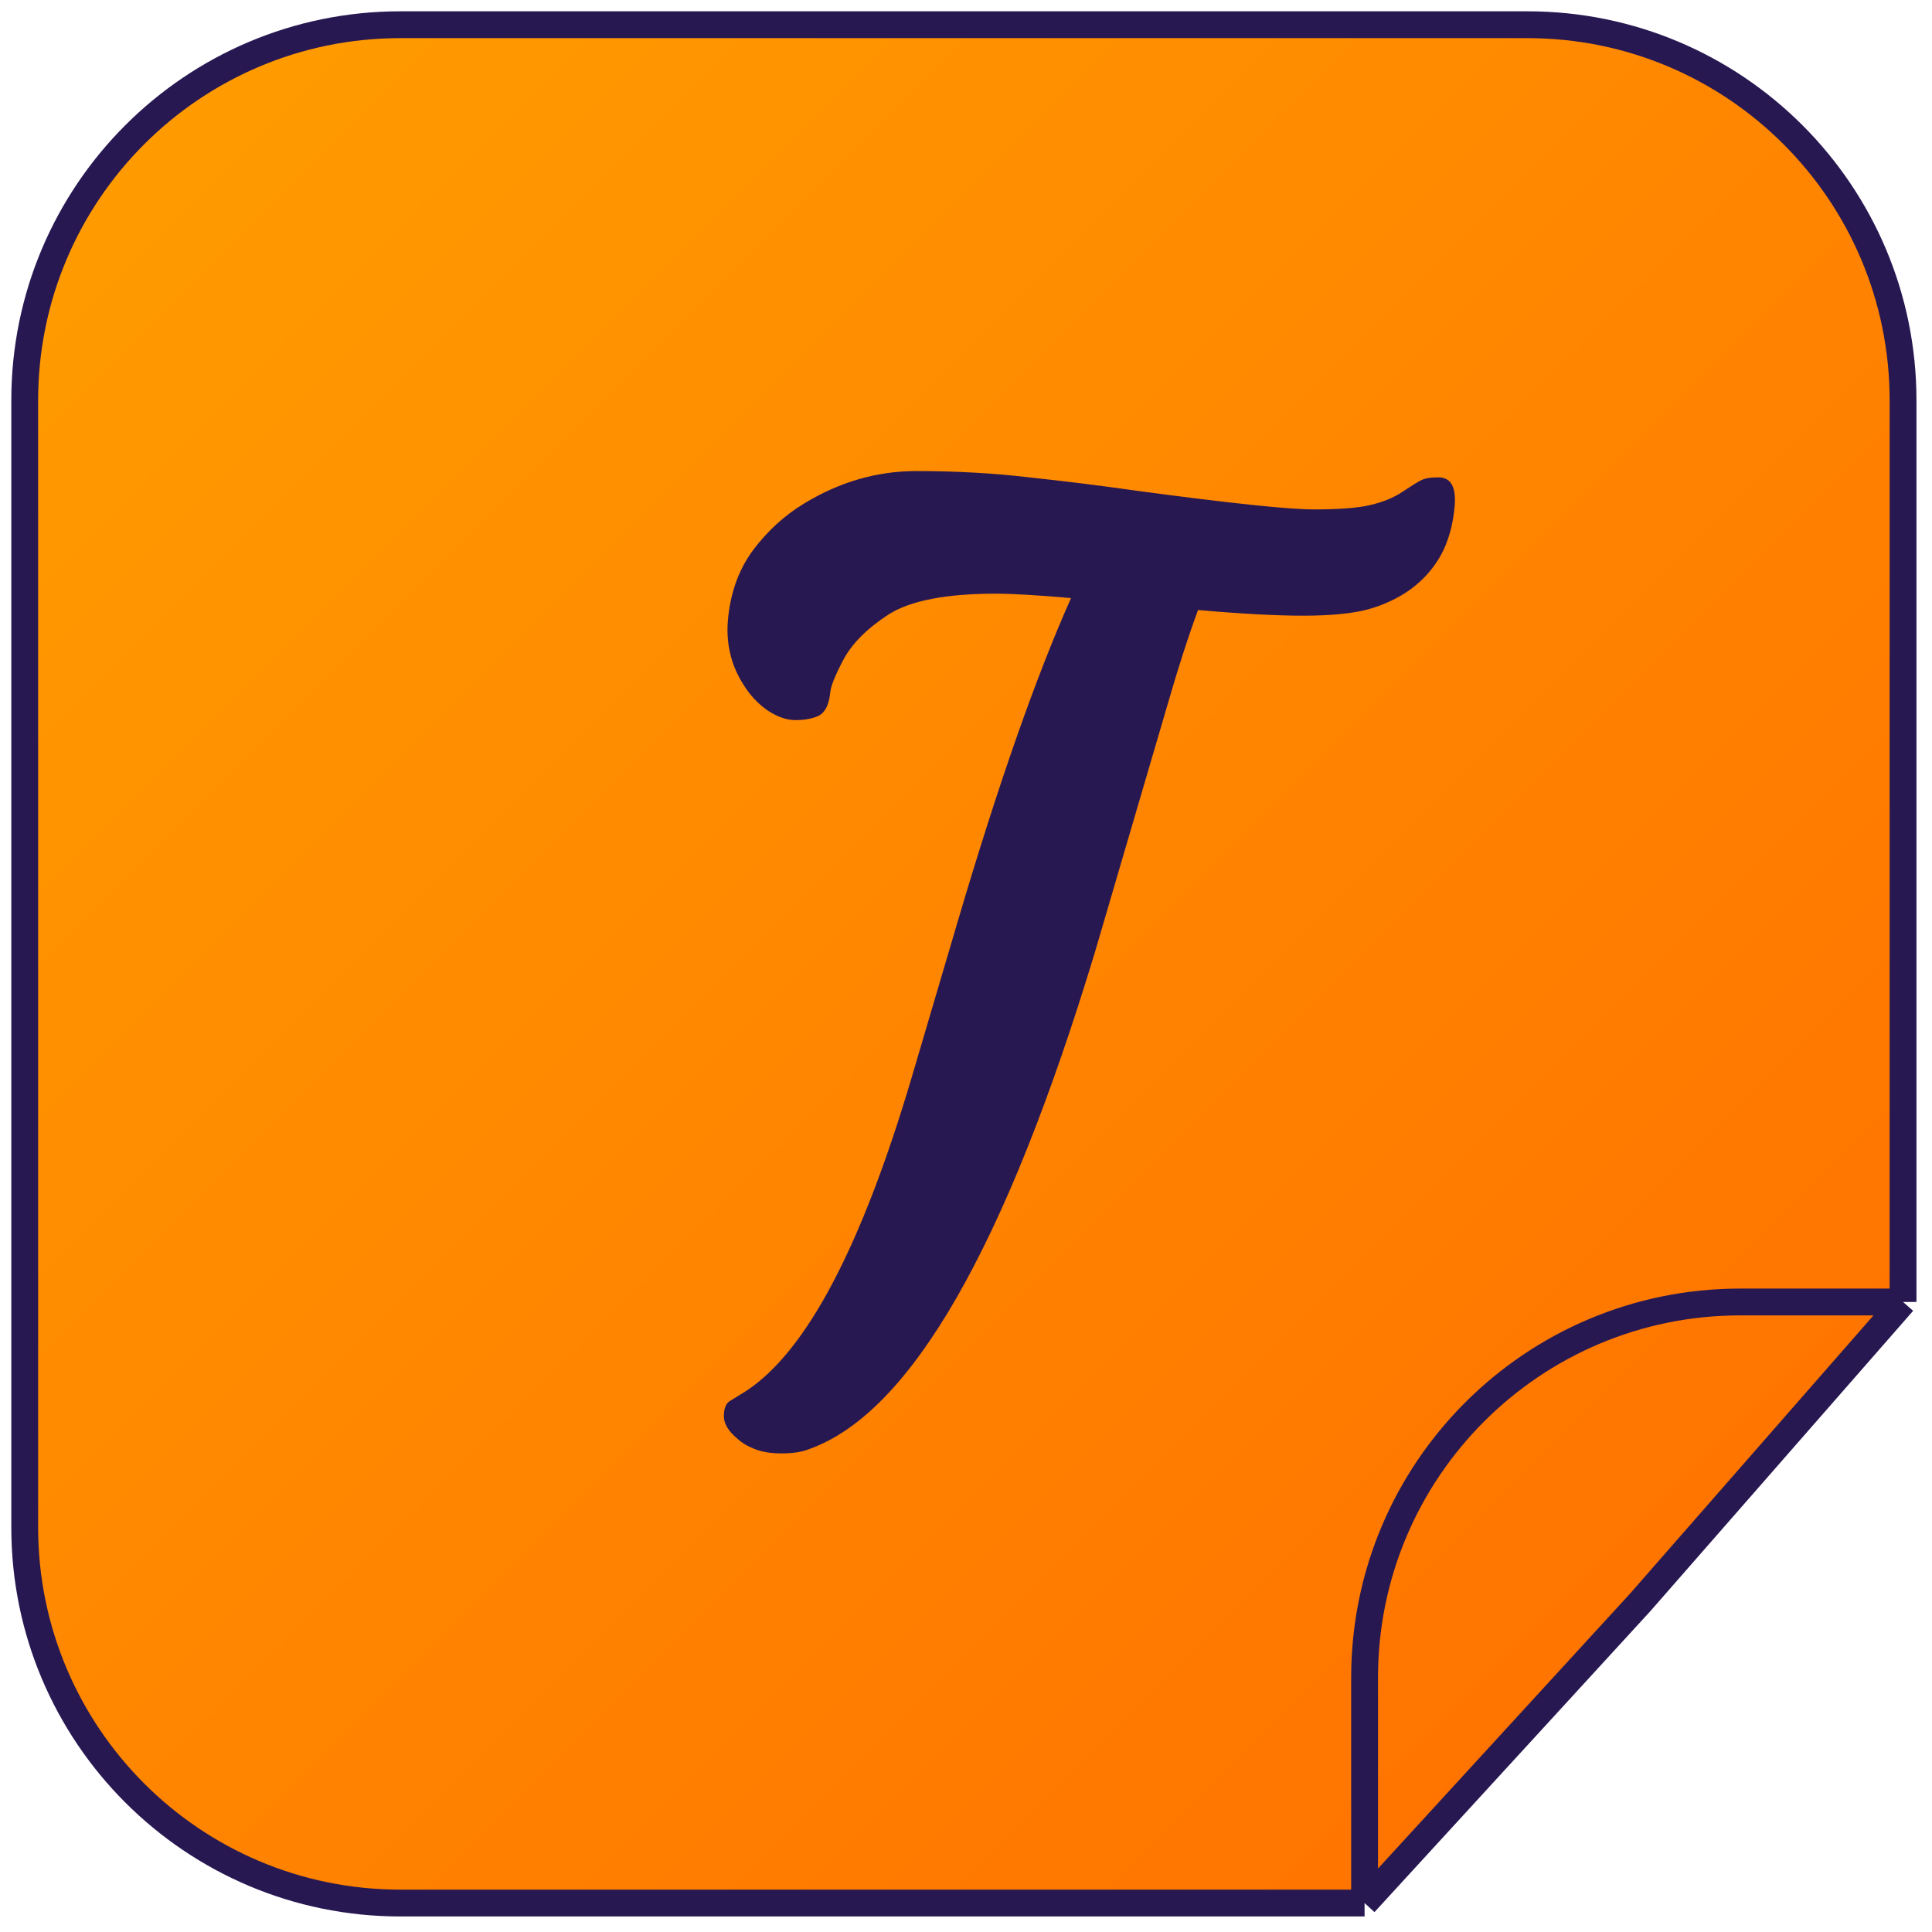 <svg width="72" height="72" viewBox="0 0 72 72" fill="none" xmlns="http://www.w3.org/2000/svg">
<path d="M14.921 0.921H56.921C64.653 0.921 70.921 7.189 70.921 14.921V48.521L61.121 59.721L50.854 70.921H14.921C7.189 70.921 0.921 64.653 0.921 56.921V14.921C0.921 7.189 7.189 0.921 14.921 0.921Z" fill="url(#paint0_linear_21_2226)"/>
<path d="M70.921 48.521V14.921C70.921 7.189 64.653 0.921 56.921 0.921H14.921C7.189 0.921 0.921 7.189 0.921 14.921V56.921C0.921 64.653 7.189 70.921 14.921 70.921H50.854M70.921 48.521H64.854C57.122 48.521 50.854 54.789 50.854 62.521V70.921M70.921 48.521L61.121 59.721L50.854 70.921" stroke="#281852" stroke-linejoin="round"/>
<path d="M52.57 21.961C52.117 22.289 51.586 22.539 50.977 22.711C50.383 22.867 49.578 22.945 48.562 22.945C47.562 22.945 46.258 22.875 44.648 22.734C44.273 23.75 43.891 24.938 43.5 26.297L40.805 35.484C37.477 46.484 33.93 52.656 30.164 54C29.898 54.109 29.555 54.164 29.133 54.164C28.727 54.164 28.391 54.109 28.125 54C27.875 53.906 27.664 53.781 27.492 53.625C27.148 53.344 26.977 53.062 26.977 52.781C26.977 52.5 27.047 52.312 27.188 52.219L27.797 51.844C30.047 50.375 32.109 46.469 33.984 40.125L35.672 34.406C37.188 29.266 38.602 25.227 39.914 22.289C38.68 22.18 37.742 22.125 37.102 22.125C35.258 22.125 33.93 22.383 33.117 22.898C32.32 23.414 31.758 23.977 31.43 24.586C31.117 25.18 30.953 25.594 30.938 25.828C30.891 26.266 30.75 26.547 30.516 26.672C30.281 26.781 29.992 26.836 29.648 26.836C29.32 26.836 28.977 26.719 28.617 26.484C28.258 26.234 27.961 25.922 27.727 25.547C27.227 24.781 27.031 23.922 27.141 22.969C27.25 22 27.562 21.172 28.078 20.484C28.609 19.781 29.234 19.211 29.953 18.773C31.281 17.961 32.68 17.555 34.148 17.555C35.633 17.555 37.031 17.633 38.344 17.789C39.672 17.93 40.992 18.094 42.305 18.281C45.789 18.75 48.008 18.984 48.961 18.984C49.914 18.984 50.617 18.93 51.07 18.82C51.539 18.711 51.938 18.547 52.266 18.328C52.594 18.109 52.82 17.969 52.945 17.906C53.086 17.828 53.305 17.789 53.602 17.789C54.07 17.789 54.273 18.148 54.211 18.867C54.148 19.57 53.977 20.18 53.695 20.695C53.414 21.195 53.039 21.617 52.57 21.961Z" fill="#281852"/>
<defs>
<linearGradient id="paint0_linear_21_2226" x1="0.921" y1="0.921" x2="70.921" y2="70.921" gradientUnits="userSpaceOnUse">
<stop stop-color="#FF9E00"/>
<stop offset="1" stop-color="#FF6D00"/>
</linearGradient>
</defs>
</svg>
